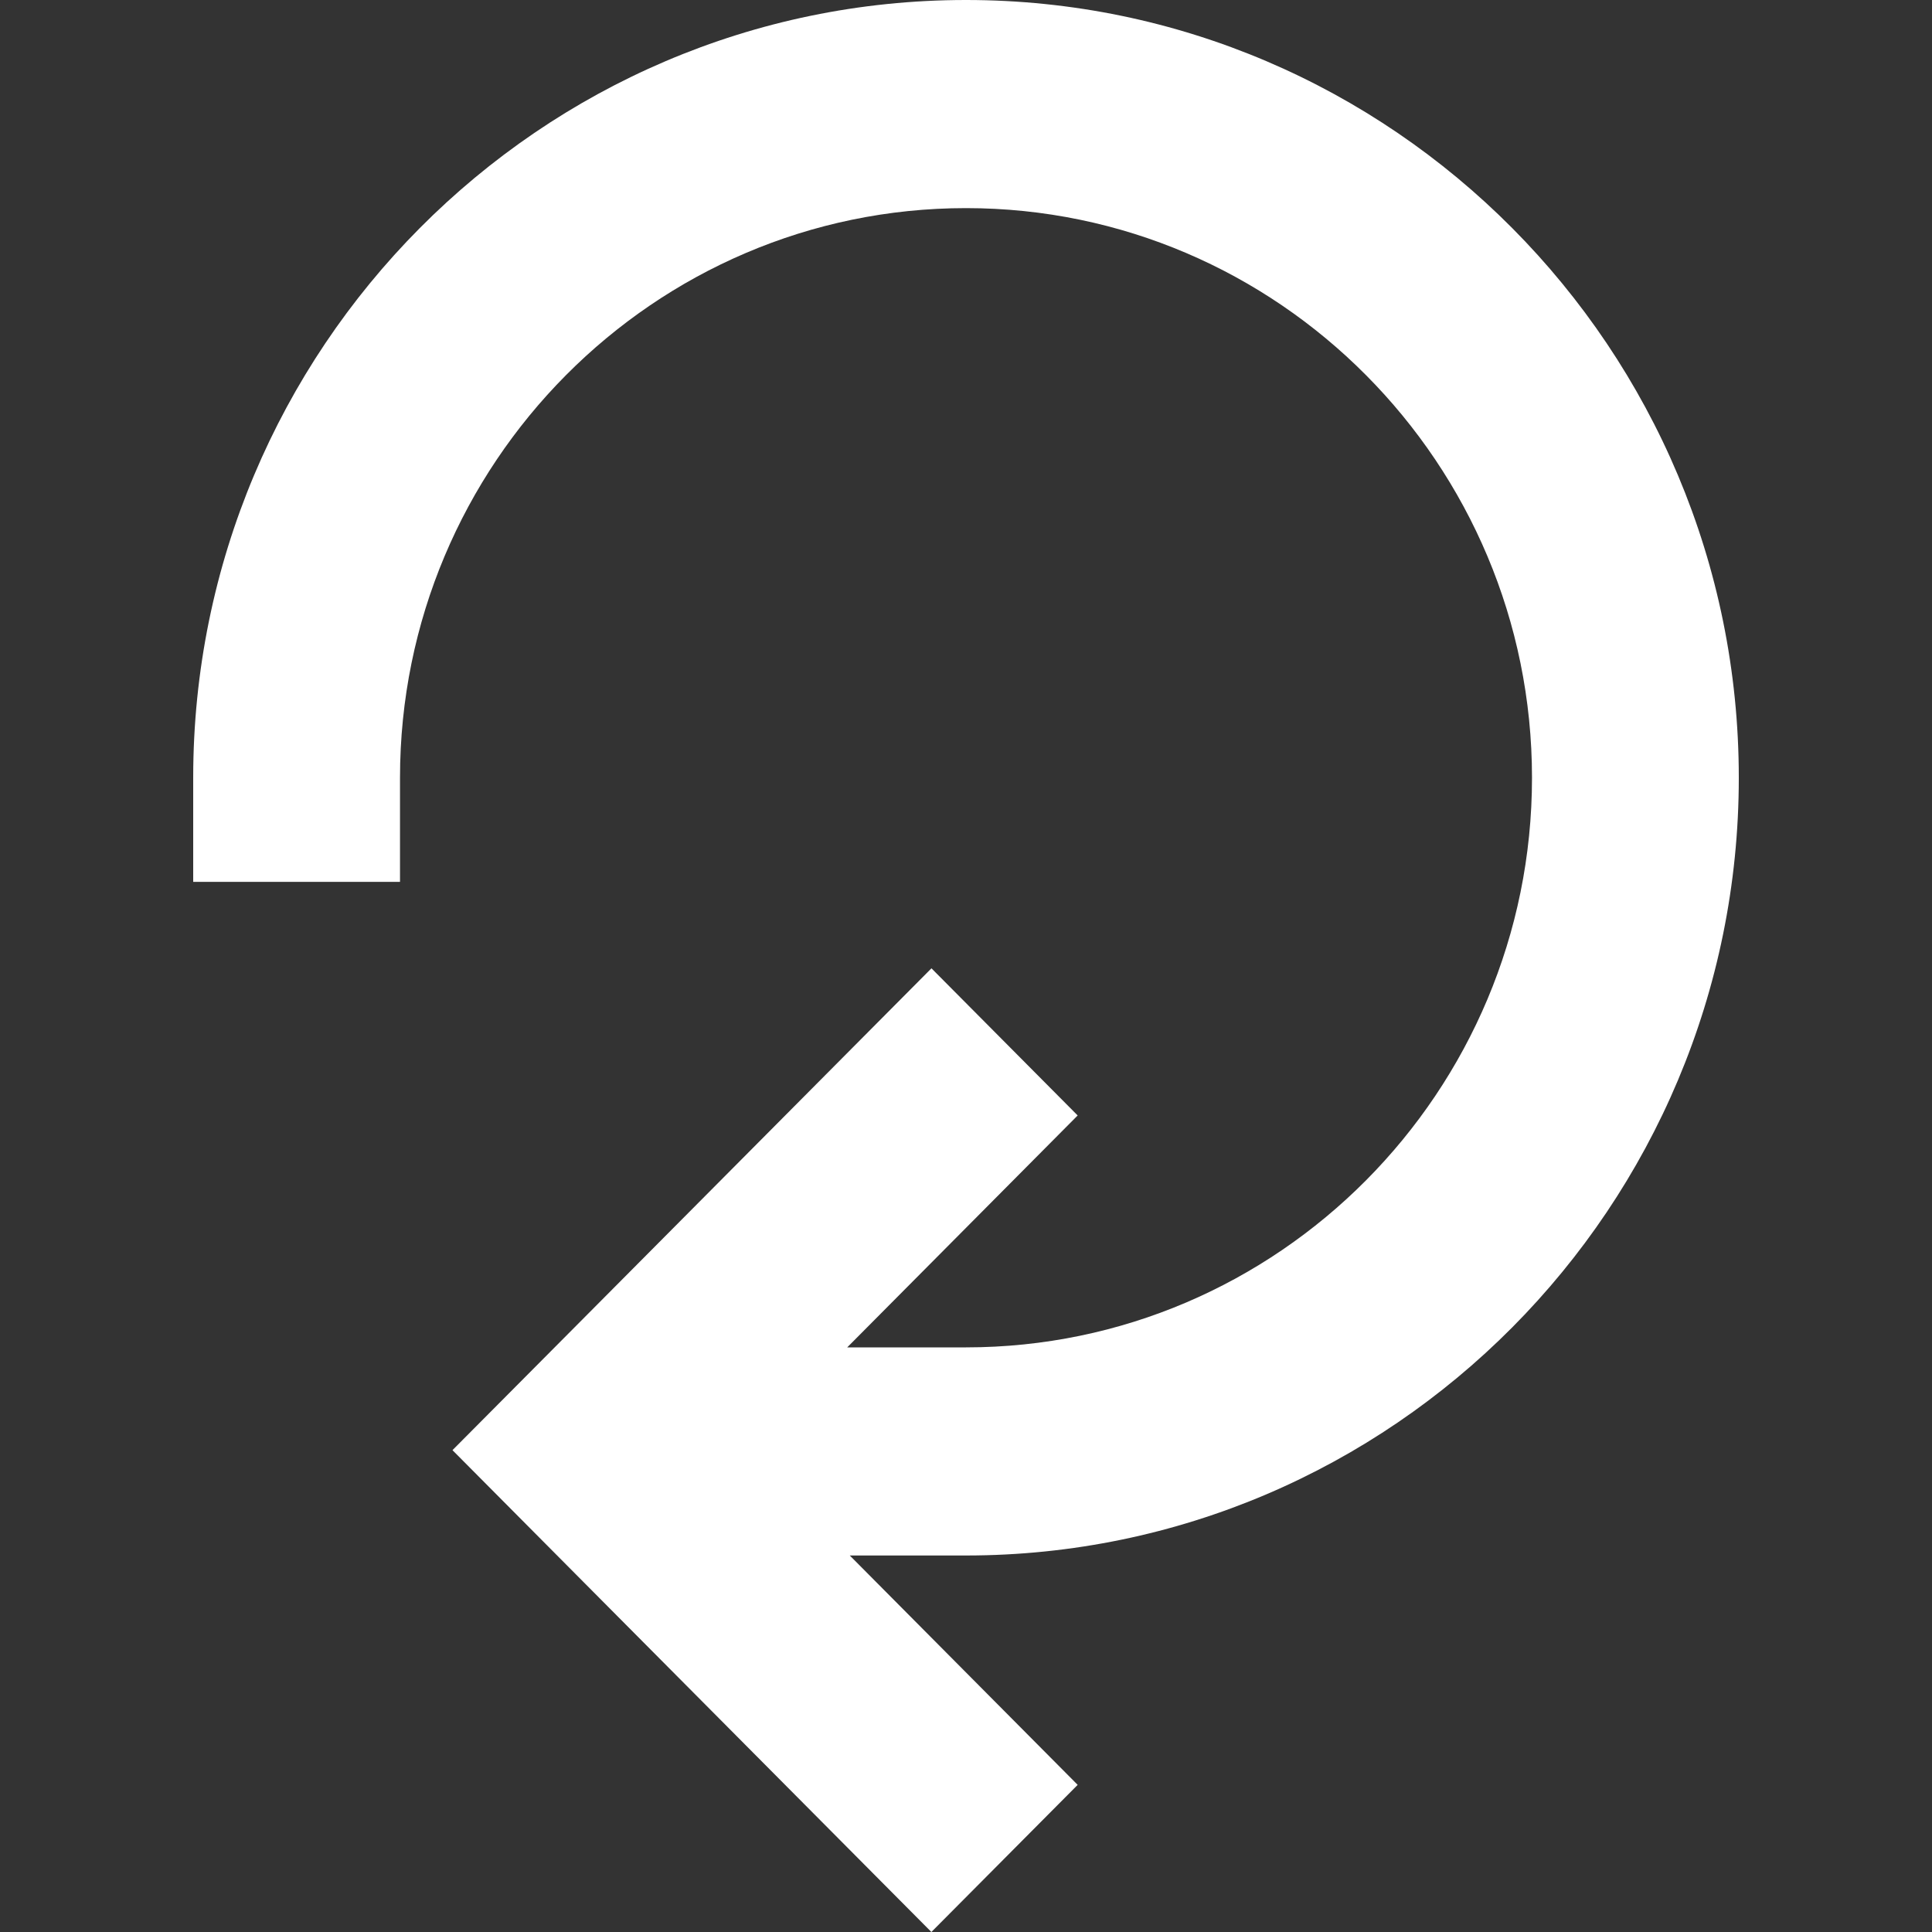 <?xml version="1.0" encoding="UTF-8"?>
<svg width="25px" height="25px" viewBox="0 0 25 25" version="1.1" xmlns="http://www.w3.org/2000/svg" xmlns:xlink="http://www.w3.org/1999/xlink">
    <rect x="0" y="0" width="25" height="25" fill="#333333" stroke="none"/>
    <!-- Generator: Sketch 42 (36781) - http://www.bohemiancoding.com/sketch -->
    <title>replay</title>
    <desc>Created with Sketch.</desc>
    <defs></defs>
    <g id="Page-1" stroke="none" stroke-width="1" fill="none" fill-rule="evenodd">
        <g id="replay" fill-rule="nonzero" fill="#FFFFFF">
            <path d="M22.5,10.064 C22.5,4.515 18.014,5.32907052e-15 12.5,5.32907052e-15 C6.986,0 2.5,4.515 2.5,10.064 L2.5,11.411 L5.176,11.411 L5.176,10.064 C5.176,6 8.462,2.693 12.5,2.693 C16.538,2.693 19.824,6 19.824,10.064 C19.824,14.128 16.538,17.435 12.5,17.435 L10.963,17.435 L13.945,14.434 L12.053,12.53 L7.749,16.86 L5.856,18.764 L5.857,18.765 L5.856,18.766 L7.748,20.67 L12.052,25 L13.945,23.096 L10.996,20.128 L12.5,20.128 C18.014,20.128 22.5,15.613 22.5,10.064 Z" id="Shape"></path>
        </g>
    </g>
</svg>